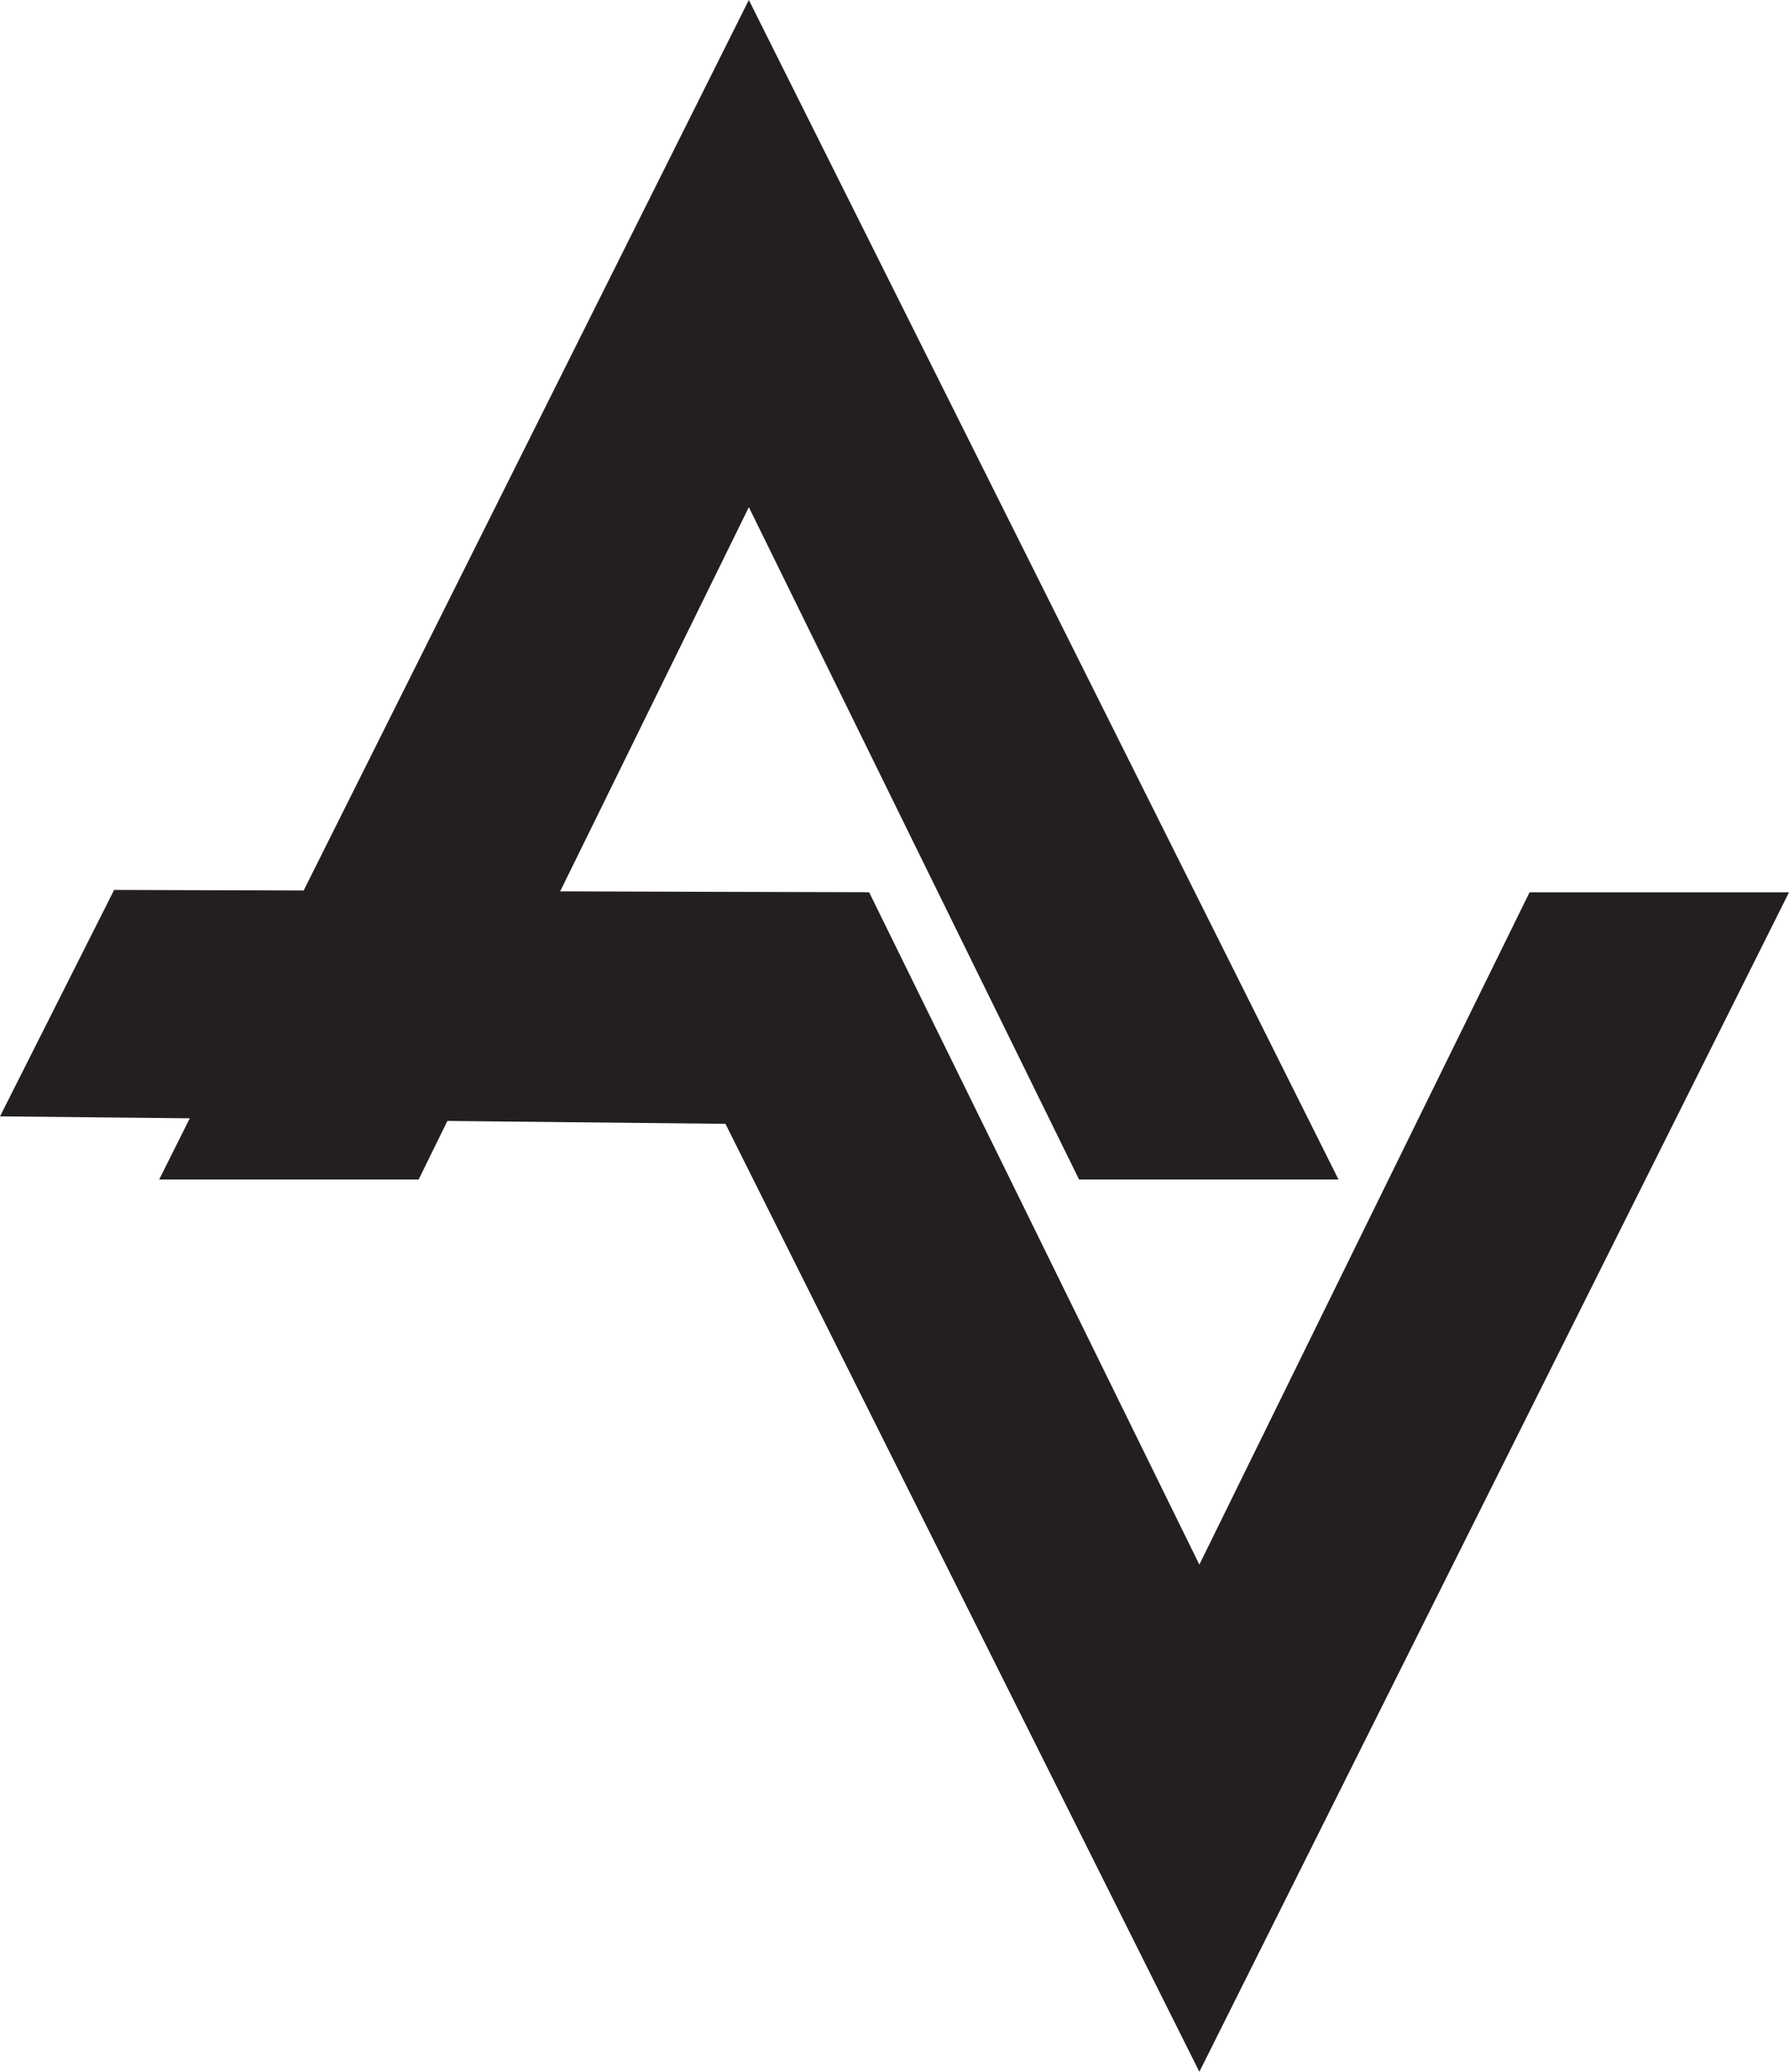 <svg xmlns="http://www.w3.org/2000/svg" width="151.702" height="175.654" viewBox="0 0 151.702 175.654"><defs><style>.cls-1{fill:#231f20}</style></defs><g id="Inside" transform="translate(-105.5 -27)"><g id="V" transform="translate(-0.798 -2.346)"><path id="Exclusion_2" d="M100,100H78L50,43,22,100H0L50,0l50,100Z" class="cls-1" data-name="Exclusion 2" transform="translate(258 205) rotate(180)"/><path id="Subtraction_1" d="M50,57H28.5L0,0H22L50,57Z" class="cls-1" data-name="Subtraction 1" transform="translate(179.704 105.002) rotate(116.75)"/></g><path id="A" d="M100,100H78L50,43,22,100H0L50,0l50,100Z" class="cls-1" transform="translate(119 27)"/></g></svg>